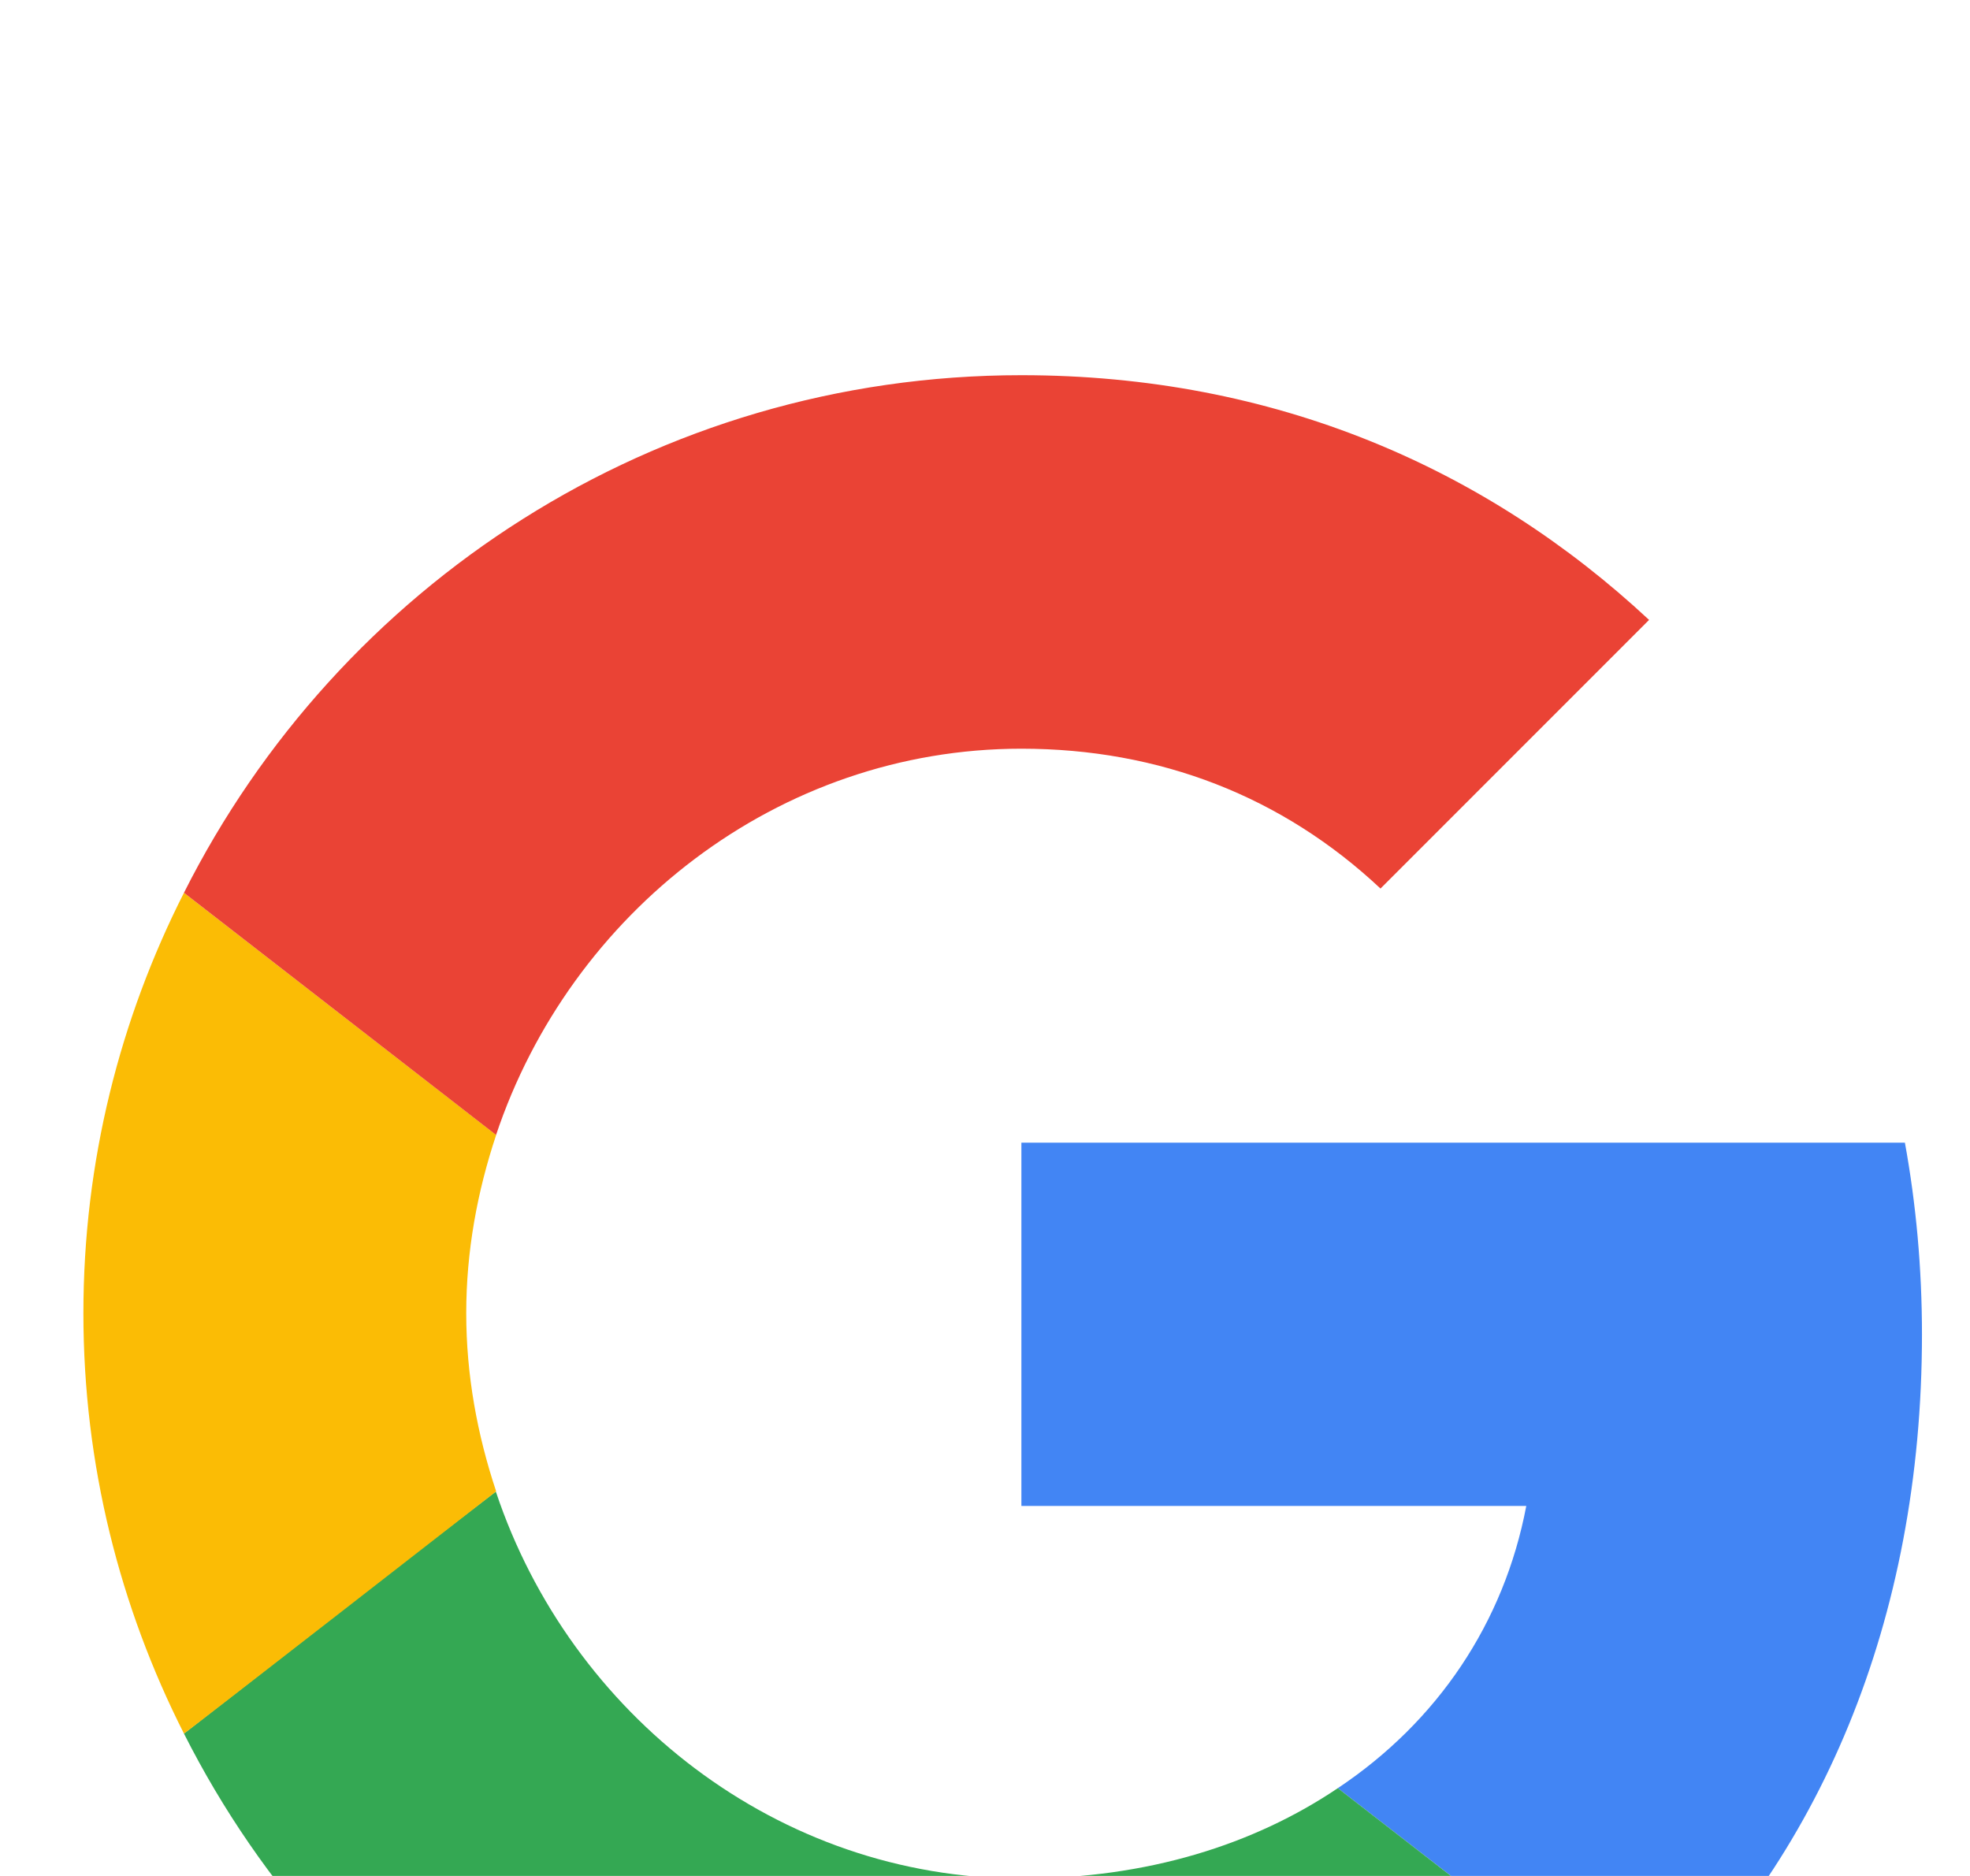 <svg width="21" height="20" viewBox="0 0 21 20" fill="none" xmlns="http://www.w3.org/2000/svg">
<g filter="url(#filter0_d_8021_2123)">
<path d="M10.888 8.182V12.055H16.27C16.034 13.3 15.325 14.354 14.261 15.064L17.507 17.582C19.398 15.836 20.488 13.273 20.488 10.227C20.488 9.518 20.425 8.836 20.306 8.182L10.888 8.182Z" fill="#4285F4"/>
<path d="M5.284 11.903L4.552 12.464L1.961 14.482C3.607 17.745 6.979 20 10.888 20C13.588 20 15.852 19.109 17.506 17.582L14.261 15.064C13.37 15.664 12.234 16.027 10.888 16.027C8.288 16.027 6.079 14.273 5.288 11.909L5.284 11.903Z" fill="#34A853"/>
<path d="M1.961 5.518C1.279 6.864 0.889 8.382 0.889 10C0.889 11.618 1.279 13.136 1.961 14.482C1.961 14.491 5.289 11.9 5.289 11.9C5.089 11.3 4.97 10.664 4.97 10C4.97 9.336 5.089 8.7 5.289 8.1L1.961 5.518Z" fill="#FBBC05"/>
<path d="M10.888 3.982C12.361 3.982 13.67 4.491 14.716 5.473L17.579 2.609C15.843 0.991 13.588 0 10.888 0C6.979 0 3.607 2.245 1.961 5.518L5.288 8.1C6.079 5.736 8.288 3.982 10.888 3.982Z" fill="#EA4335"/>
</g>
<defs>
<filter id="filter0_d_8021_2123" x="-3.111" y="0" width="27.6" height="28" filterUnits="userSpaceOnUse" color-interpolation-filters="sRGB">
<feFlood flood-opacity="0" result="BackgroundImageFix"/>
<feColorMatrix in="SourceAlpha" type="matrix" values="0 0 0 0 0 0 0 0 0 0 0 0 0 0 0 0 0 0 127 0" result="hardAlpha"/>
<feOffset dy="4"/>
<feGaussianBlur stdDeviation="2"/>
<feComposite in2="hardAlpha" operator="out"/>
<feColorMatrix type="matrix" values="0 0 0 0 0 0 0 0 0 0 0 0 0 0 0 0 0 0 0.25 0"/>
<feBlend mode="normal" in2="BackgroundImageFix" result="effect1_dropShadow_8021_2123"/>
<feBlend mode="normal" in="SourceGraphic" in2="effect1_dropShadow_8021_2123" result="shape"/>
</filter>
</defs>
</svg>
